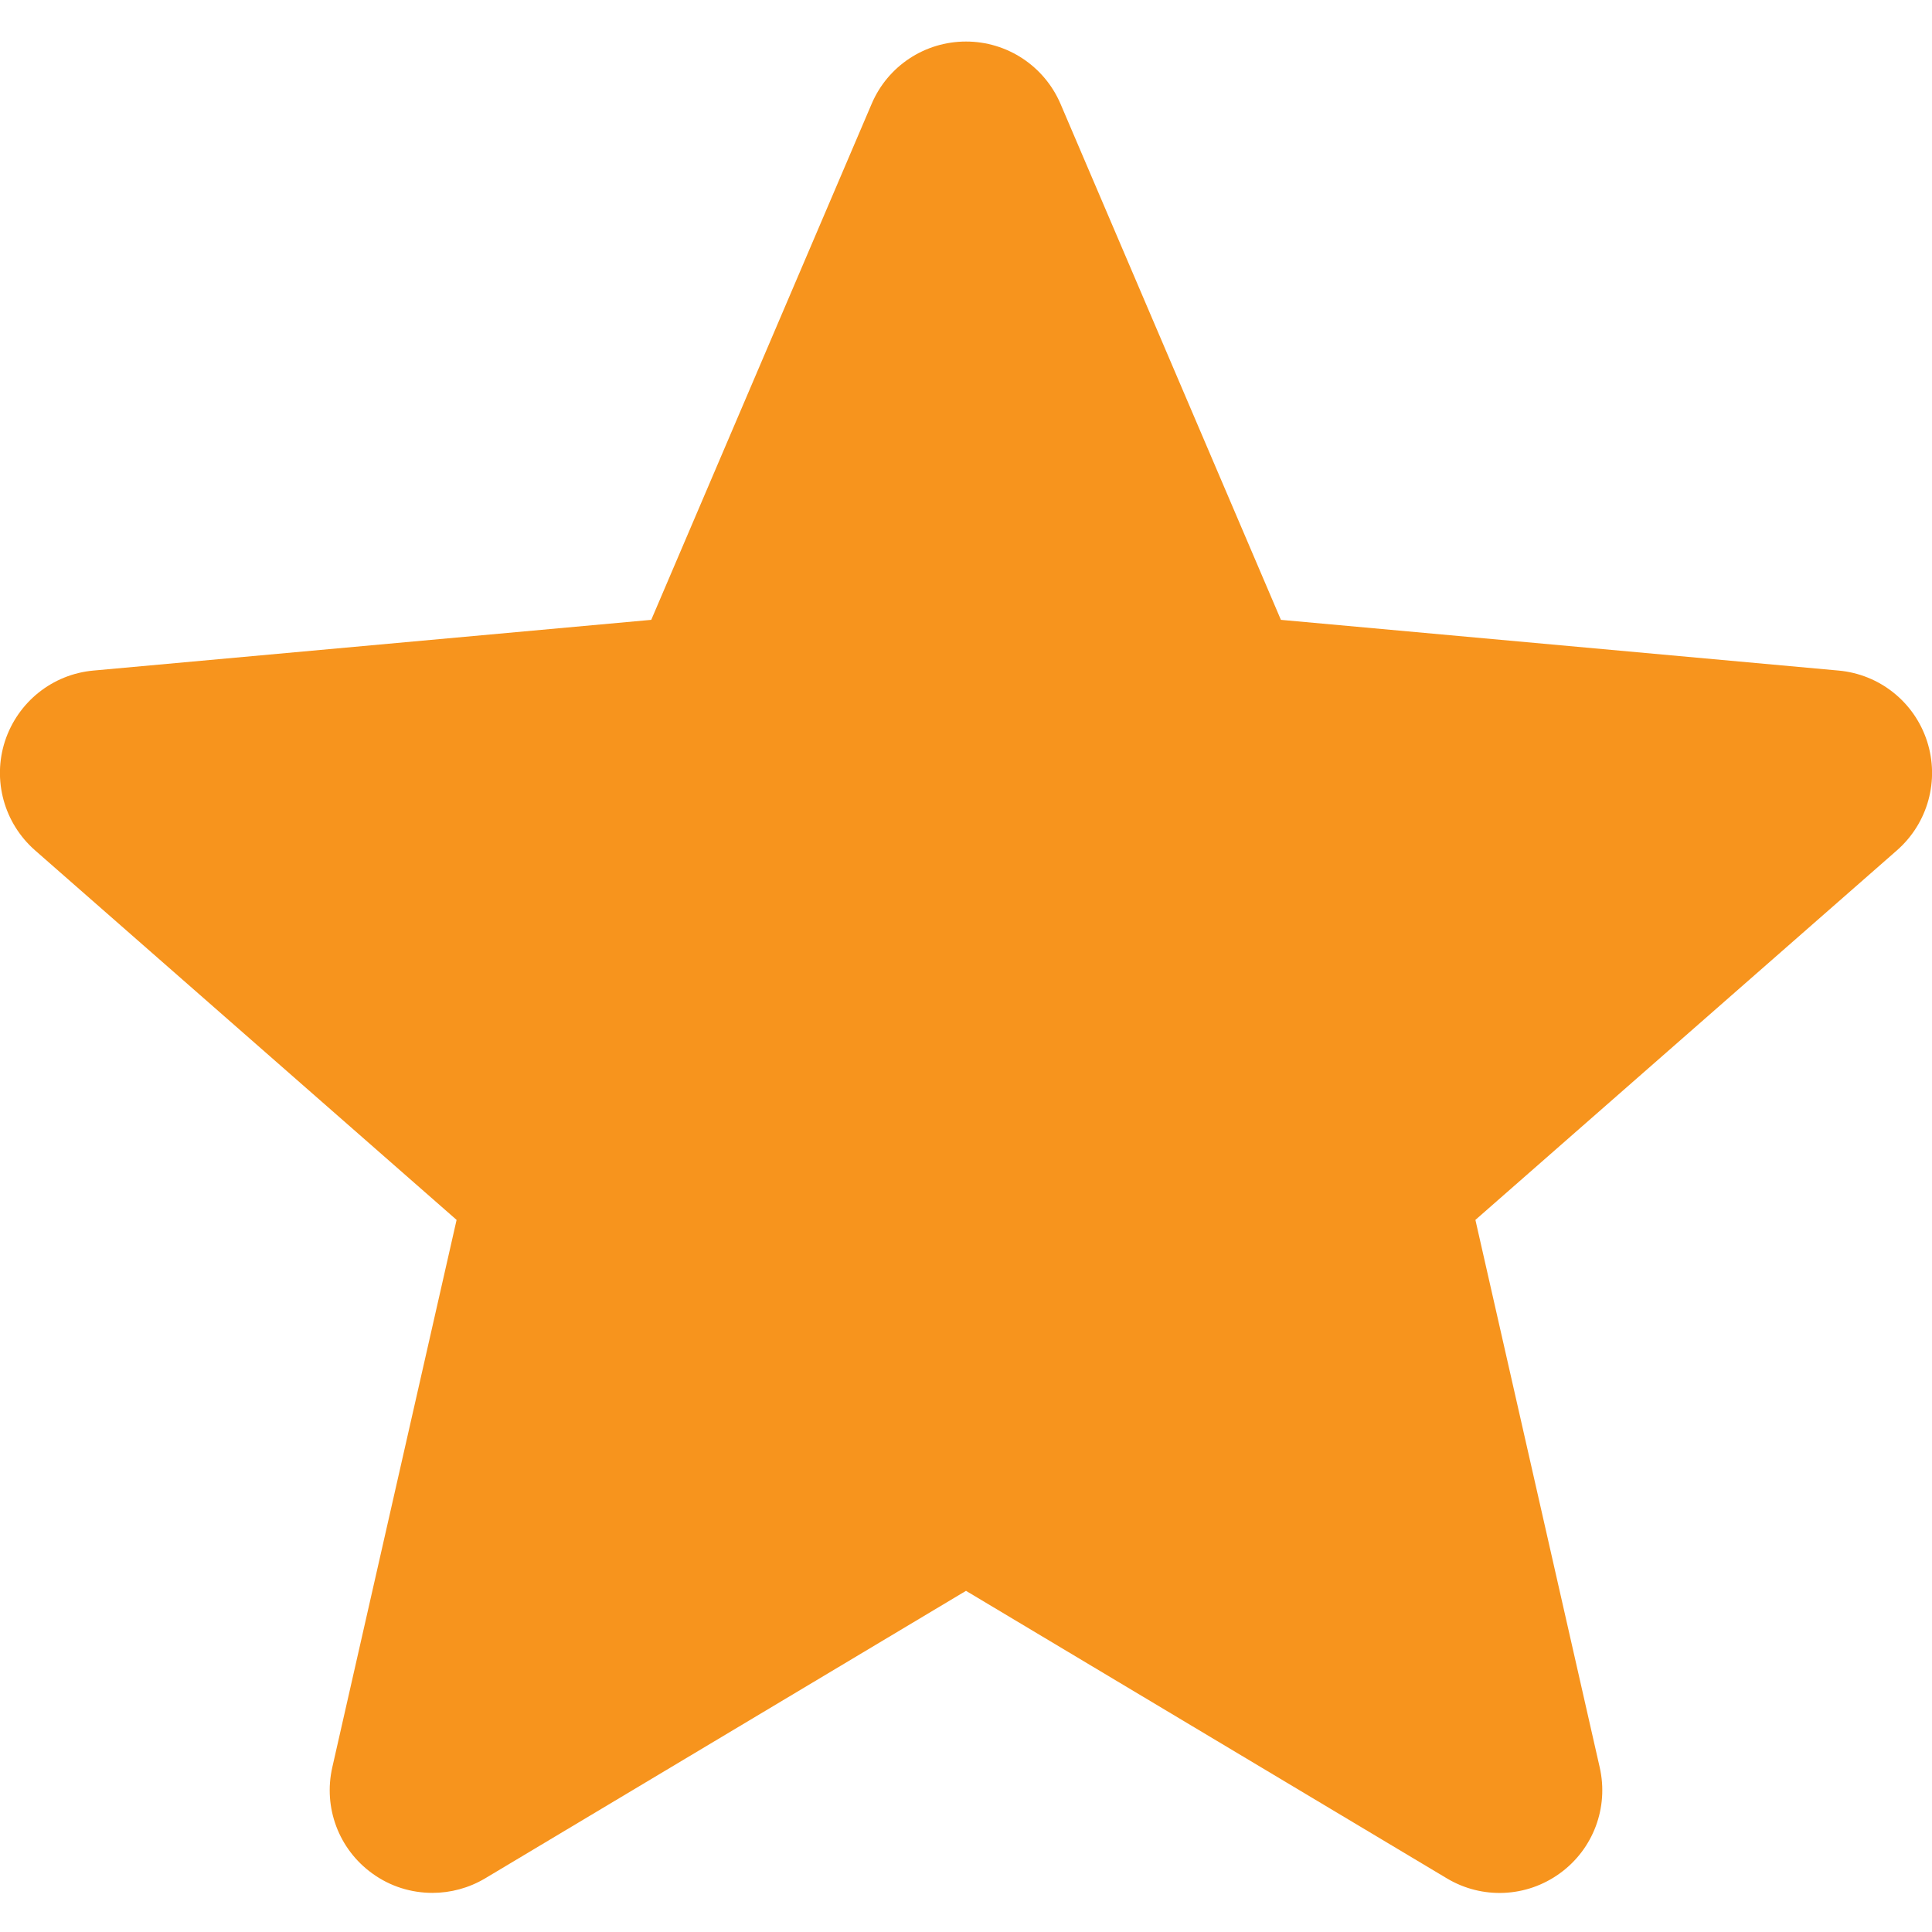<svg width="12" height="12" viewBox="0 0 12 12" fill="none" xmlns="http://www.w3.org/2000/svg">
<path d="M11.969 4.603C11.89 4.36 11.674 4.188 11.42 4.165L7.956 3.85L6.587 0.645C6.486 0.41 6.256 0.258 6 0.258C5.744 0.258 5.514 0.41 5.414 0.645L4.045 3.85L0.58 4.165C0.326 4.188 0.111 4.36 0.031 4.603C-0.048 4.846 0.025 5.112 0.217 5.281L2.836 7.577L2.064 10.977C2.007 11.227 2.104 11.486 2.312 11.636C2.423 11.717 2.554 11.757 2.686 11.757C2.799 11.757 2.912 11.727 3.013 11.667L6 9.881L8.987 11.667C9.206 11.798 9.481 11.786 9.688 11.636C9.896 11.486 9.993 11.227 9.936 10.977L9.164 7.577L11.783 5.281C11.975 5.112 12.048 4.846 11.969 4.603Z" fill="#F7941D"/>
</svg>
